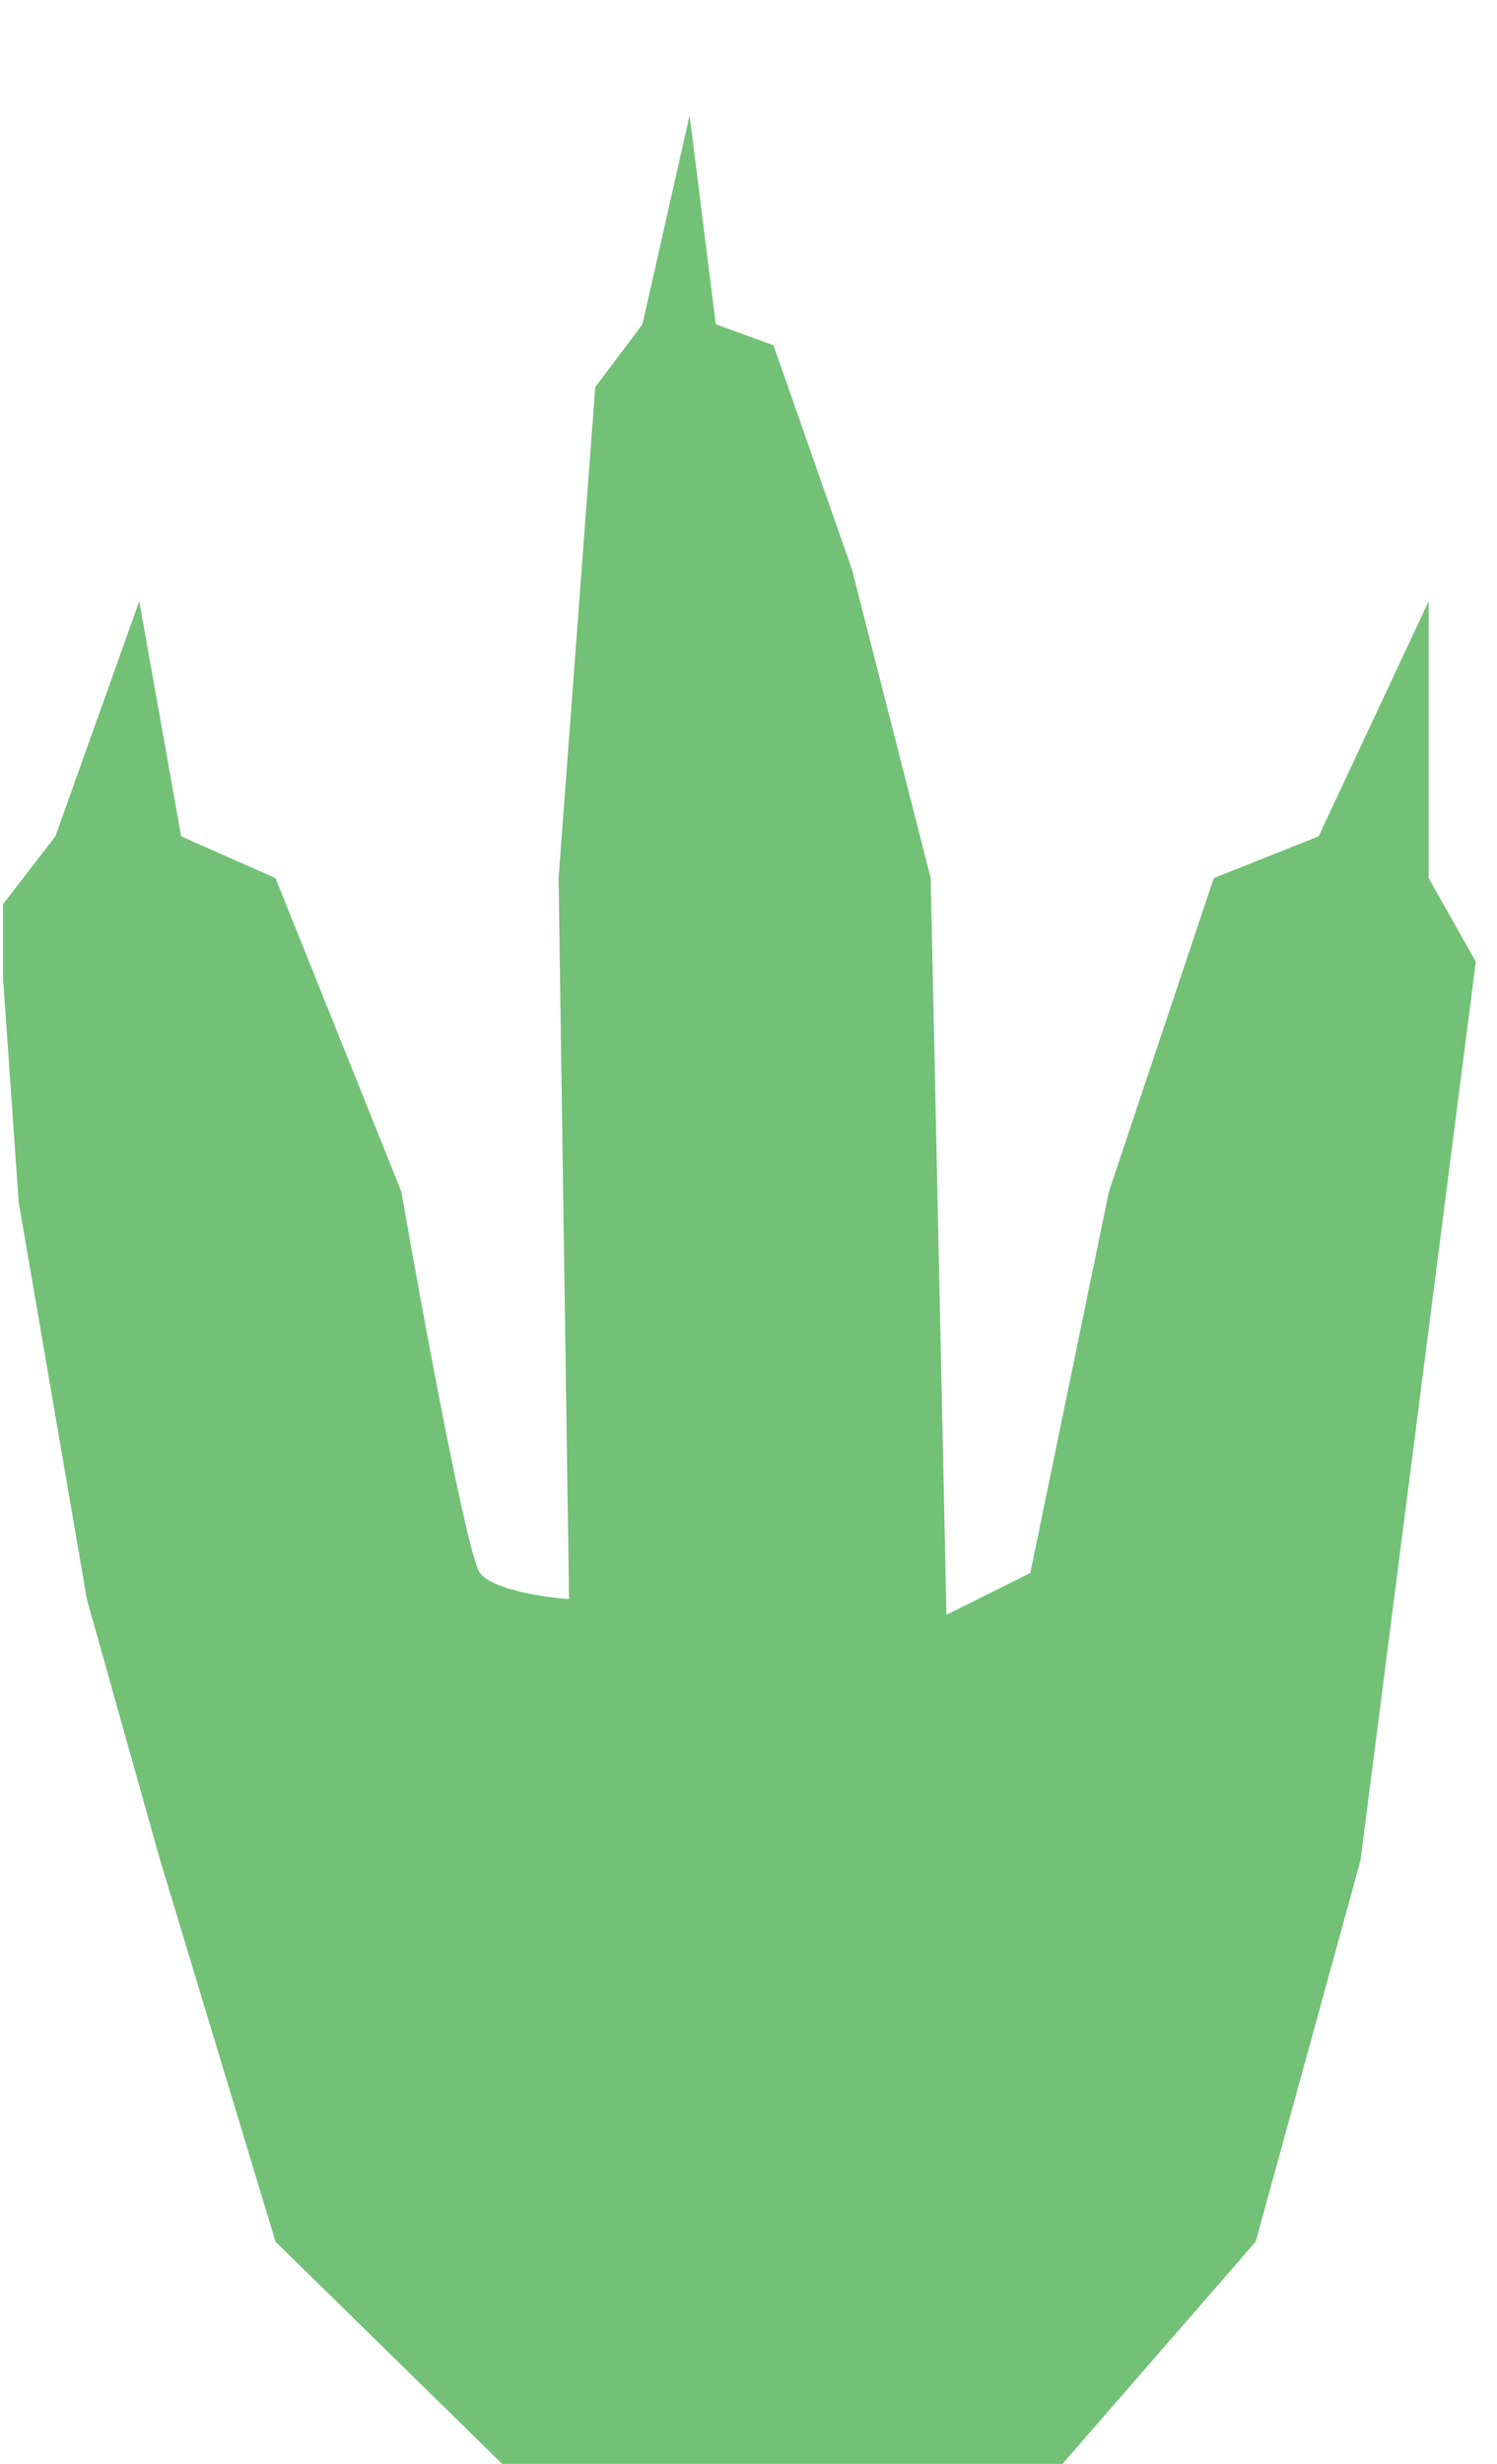 <svg width="62" height="102" viewBox="0 0 62 102" fill="none" xmlns="http://www.w3.org/2000/svg">
<g filter="url(#filter0_i_422_119)">
<path d="M40.717 101.776L24.653 101.776L11.411 88.8L6.635 73.012L3.596 62.198L0.774 45.761L0.123 36.462L0.123 33.434L2.294 30.622L5.767 20.89L7.504 30.622L11.411 32.352L16.621 45.329C17.489 50.303 19.356 60.425 19.877 61.117C20.398 61.809 22.555 62.126 23.568 62.198L23.134 32.352L24.653 12.023L26.607 9.427L28.561 0.776L29.646 9.427L32.034 10.292L35.29 19.592L38.546 32.352L39.198 62.847L42.671 61.117L45.927 45.329L50.269 32.352L54.611 30.622L59.169 20.89L59.169 32.352L61.123 35.813L56.347 73.012L52.005 88.8L40.717 101.776Z" fill="#72C176"/>
</g>
<defs>
<filter id="filter0_i_422_119" x="0.123" y="0.776" width="61" height="105" filterUnits="userSpaceOnUse" color-interpolation-filters="sRGB">
<feFlood flood-opacity="0" result="BackgroundImageFix"/>
<feBlend mode="normal" in="SourceGraphic" in2="BackgroundImageFix" result="shape"/>
<feColorMatrix in="SourceAlpha" type="matrix" values="0 0 0 0 0 0 0 0 0 0 0 0 0 0 0 0 0 0 127 0" result="hardAlpha"/>
<feOffset dy="4"/>
<feGaussianBlur stdDeviation="2"/>
<feComposite in2="hardAlpha" operator="arithmetic" k2="-1" k3="1"/>
<feColorMatrix type="matrix" values="0 0 0 0 0 0 0 0 0 0 0 0 0 0 0 0 0 0 0.25 0"/>
<feBlend mode="normal" in2="shape" result="effect1_innerShadow_422_119"/>
</filter>
</defs>
</svg>
